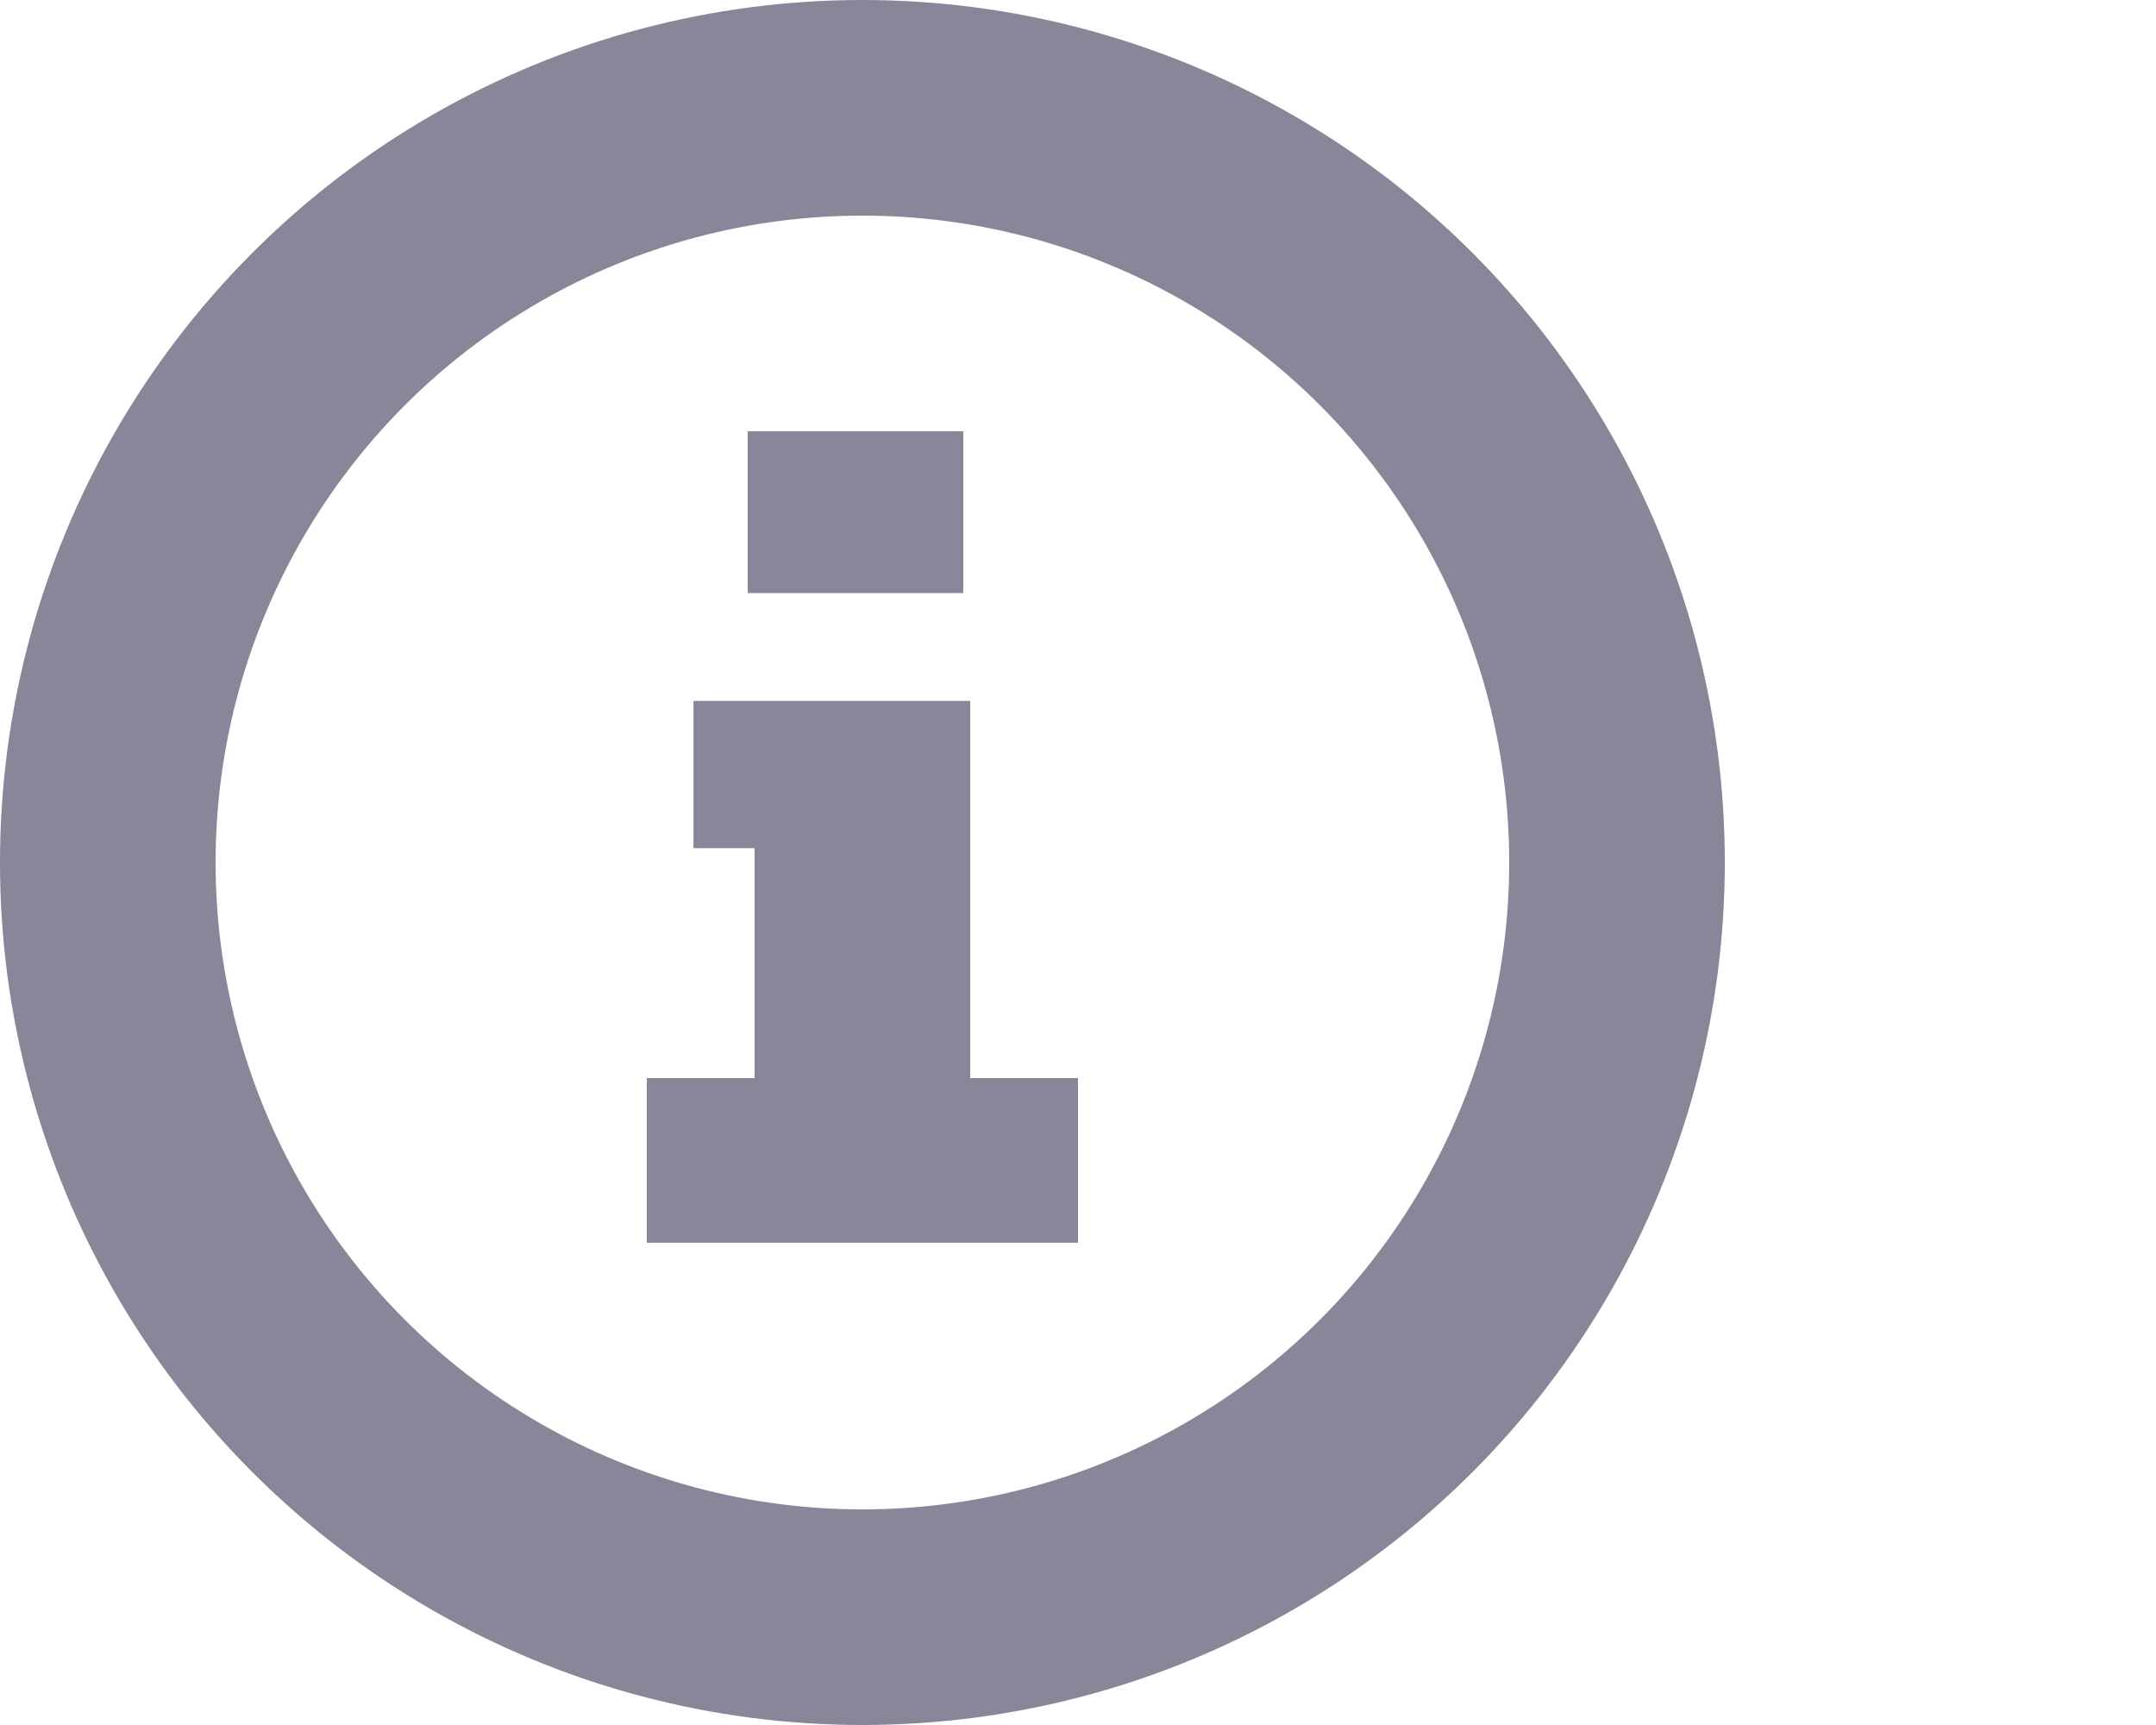 <svg width="20" height="16" viewBox="2 2 20 16" fill="none" xmlns="http://www.w3.org/2000/svg">
<circle cx="10" cy="10" r="7" stroke="#878799" stroke-width="2"/>
<path d="M10.936 6H8.936V7.501H10.936V6Z" fill="#878799"/>
<path d="M11 8.501H8.433V9.867H9L9 12H8V13.527H12V12H11L11 8.501Z" fill="#878799"/>
</svg>
